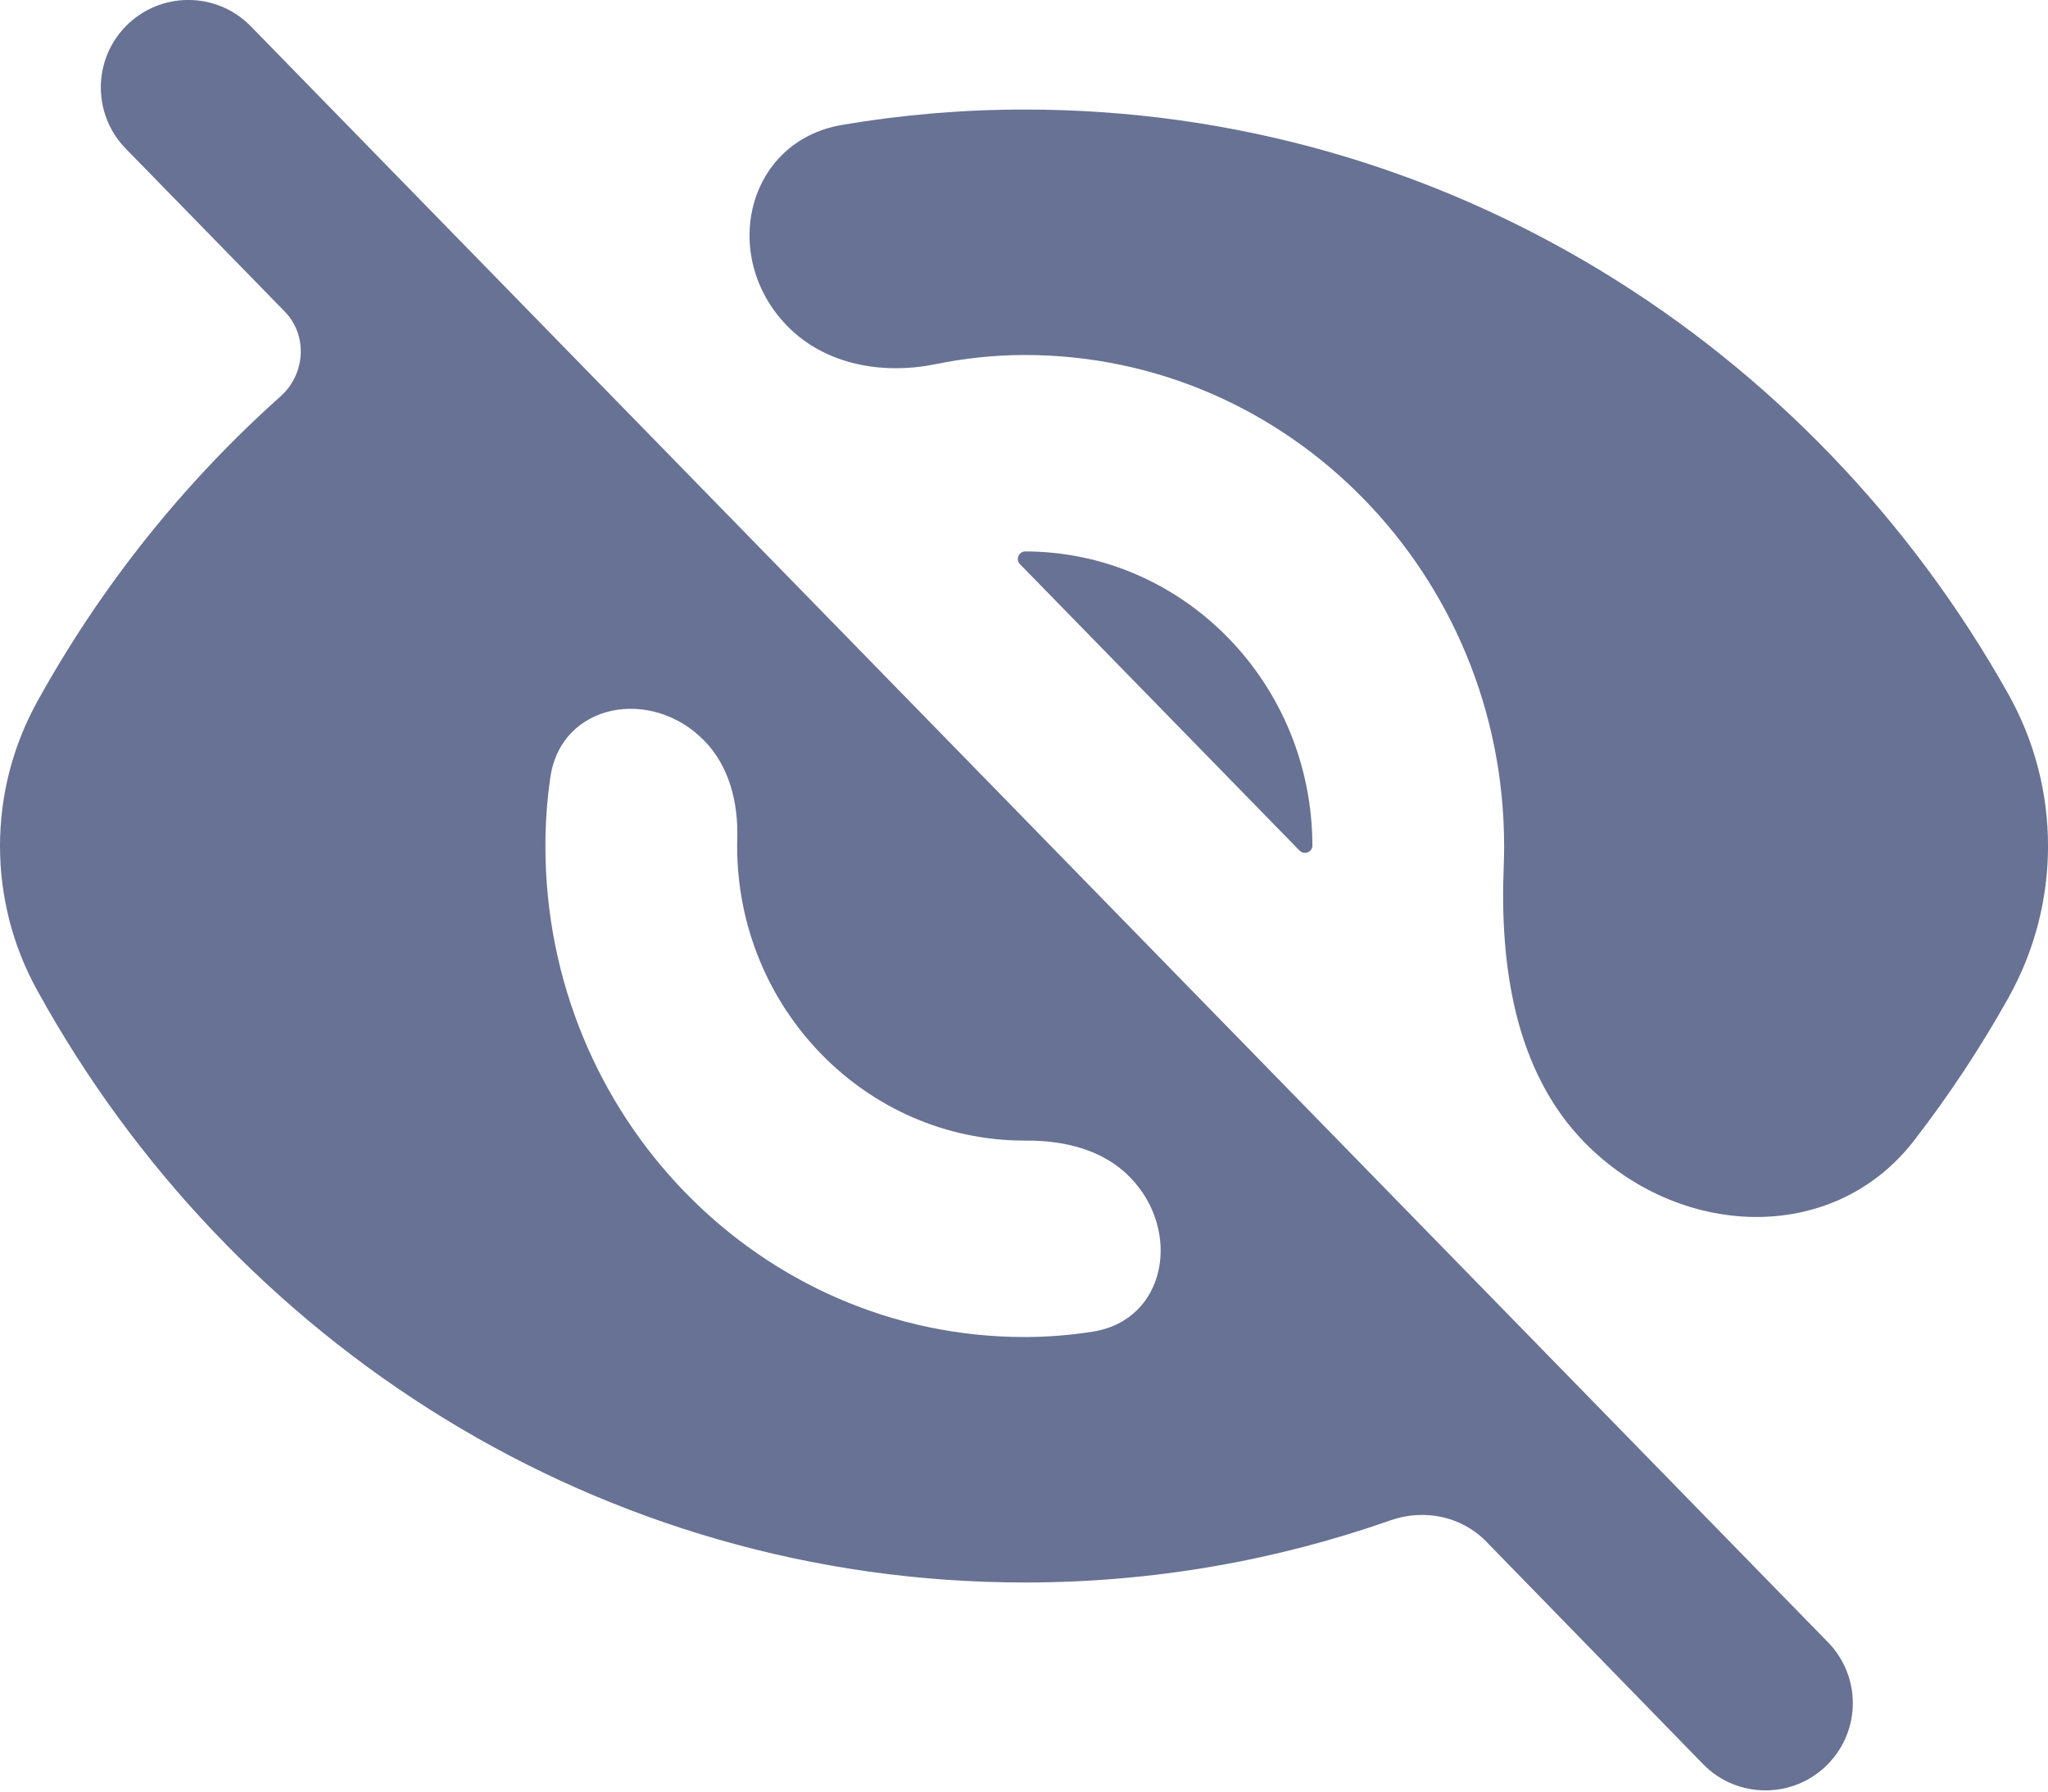 <svg width="16" height="14" viewBox="0 0 16 14" fill="none" xmlns="http://www.w3.org/2000/svg">
<path d="M8.006 4.309C7.956 4.314 7.934 4.374 7.969 4.409L10.153 6.647C10.188 6.682 10.249 6.661 10.253 6.611C10.253 5.341 9.246 4.309 8.006 4.309Z" fill="#677294"/>
<path d="M8.006 2.774C10.073 2.774 11.751 4.493 11.751 6.611C11.751 6.663 11.75 6.715 11.748 6.766C11.716 7.544 11.834 8.369 12.378 8.926C13.108 9.674 14.315 9.739 14.954 8.912C15.225 8.561 15.471 8.19 15.689 7.8C16.104 7.062 16.104 6.16 15.689 5.422C14.159 2.694 11.296 0.856 8.006 0.856C7.52 0.856 7.043 0.897 6.579 0.976C5.831 1.103 5.62 2.005 6.151 2.548C6.446 2.85 6.893 2.93 7.307 2.846C7.533 2.8 7.767 2.774 8.006 2.774Z" fill="#677294"/>
<path d="M0.982 0.206C0.723 0.471 0.723 0.895 0.982 1.161L2.223 2.433C2.406 2.62 2.387 2.923 2.192 3.097C1.433 3.775 0.787 4.583 0.288 5.488C-0.096 6.187 -0.096 7.035 0.288 7.734C1.807 10.498 4.692 12.366 8.006 12.366C9.006 12.366 9.968 12.195 10.864 11.88C11.124 11.789 11.416 11.847 11.609 12.044L13.305 13.785C13.572 14.059 14.012 14.059 14.28 13.786C14.54 13.521 14.54 13.098 14.281 12.833L1.96 0.206C1.692 -0.069 1.25 -0.069 0.982 0.206ZM4.3 6.072C4.386 5.491 5.092 5.367 5.502 5.788C5.698 5.988 5.768 6.272 5.76 6.553C5.759 6.572 5.759 6.591 5.759 6.611C5.759 7.881 6.766 8.913 8.006 8.913C8.01 8.913 8.013 8.913 8.017 8.913C8.316 8.911 8.62 8.985 8.828 9.199C9.236 9.617 9.113 10.316 8.537 10.406C8.364 10.433 8.186 10.448 8.006 10.448C5.939 10.448 4.261 8.729 4.261 6.611C4.261 6.428 4.274 6.248 4.3 6.072Z" fill="#677294"/>
</svg>
